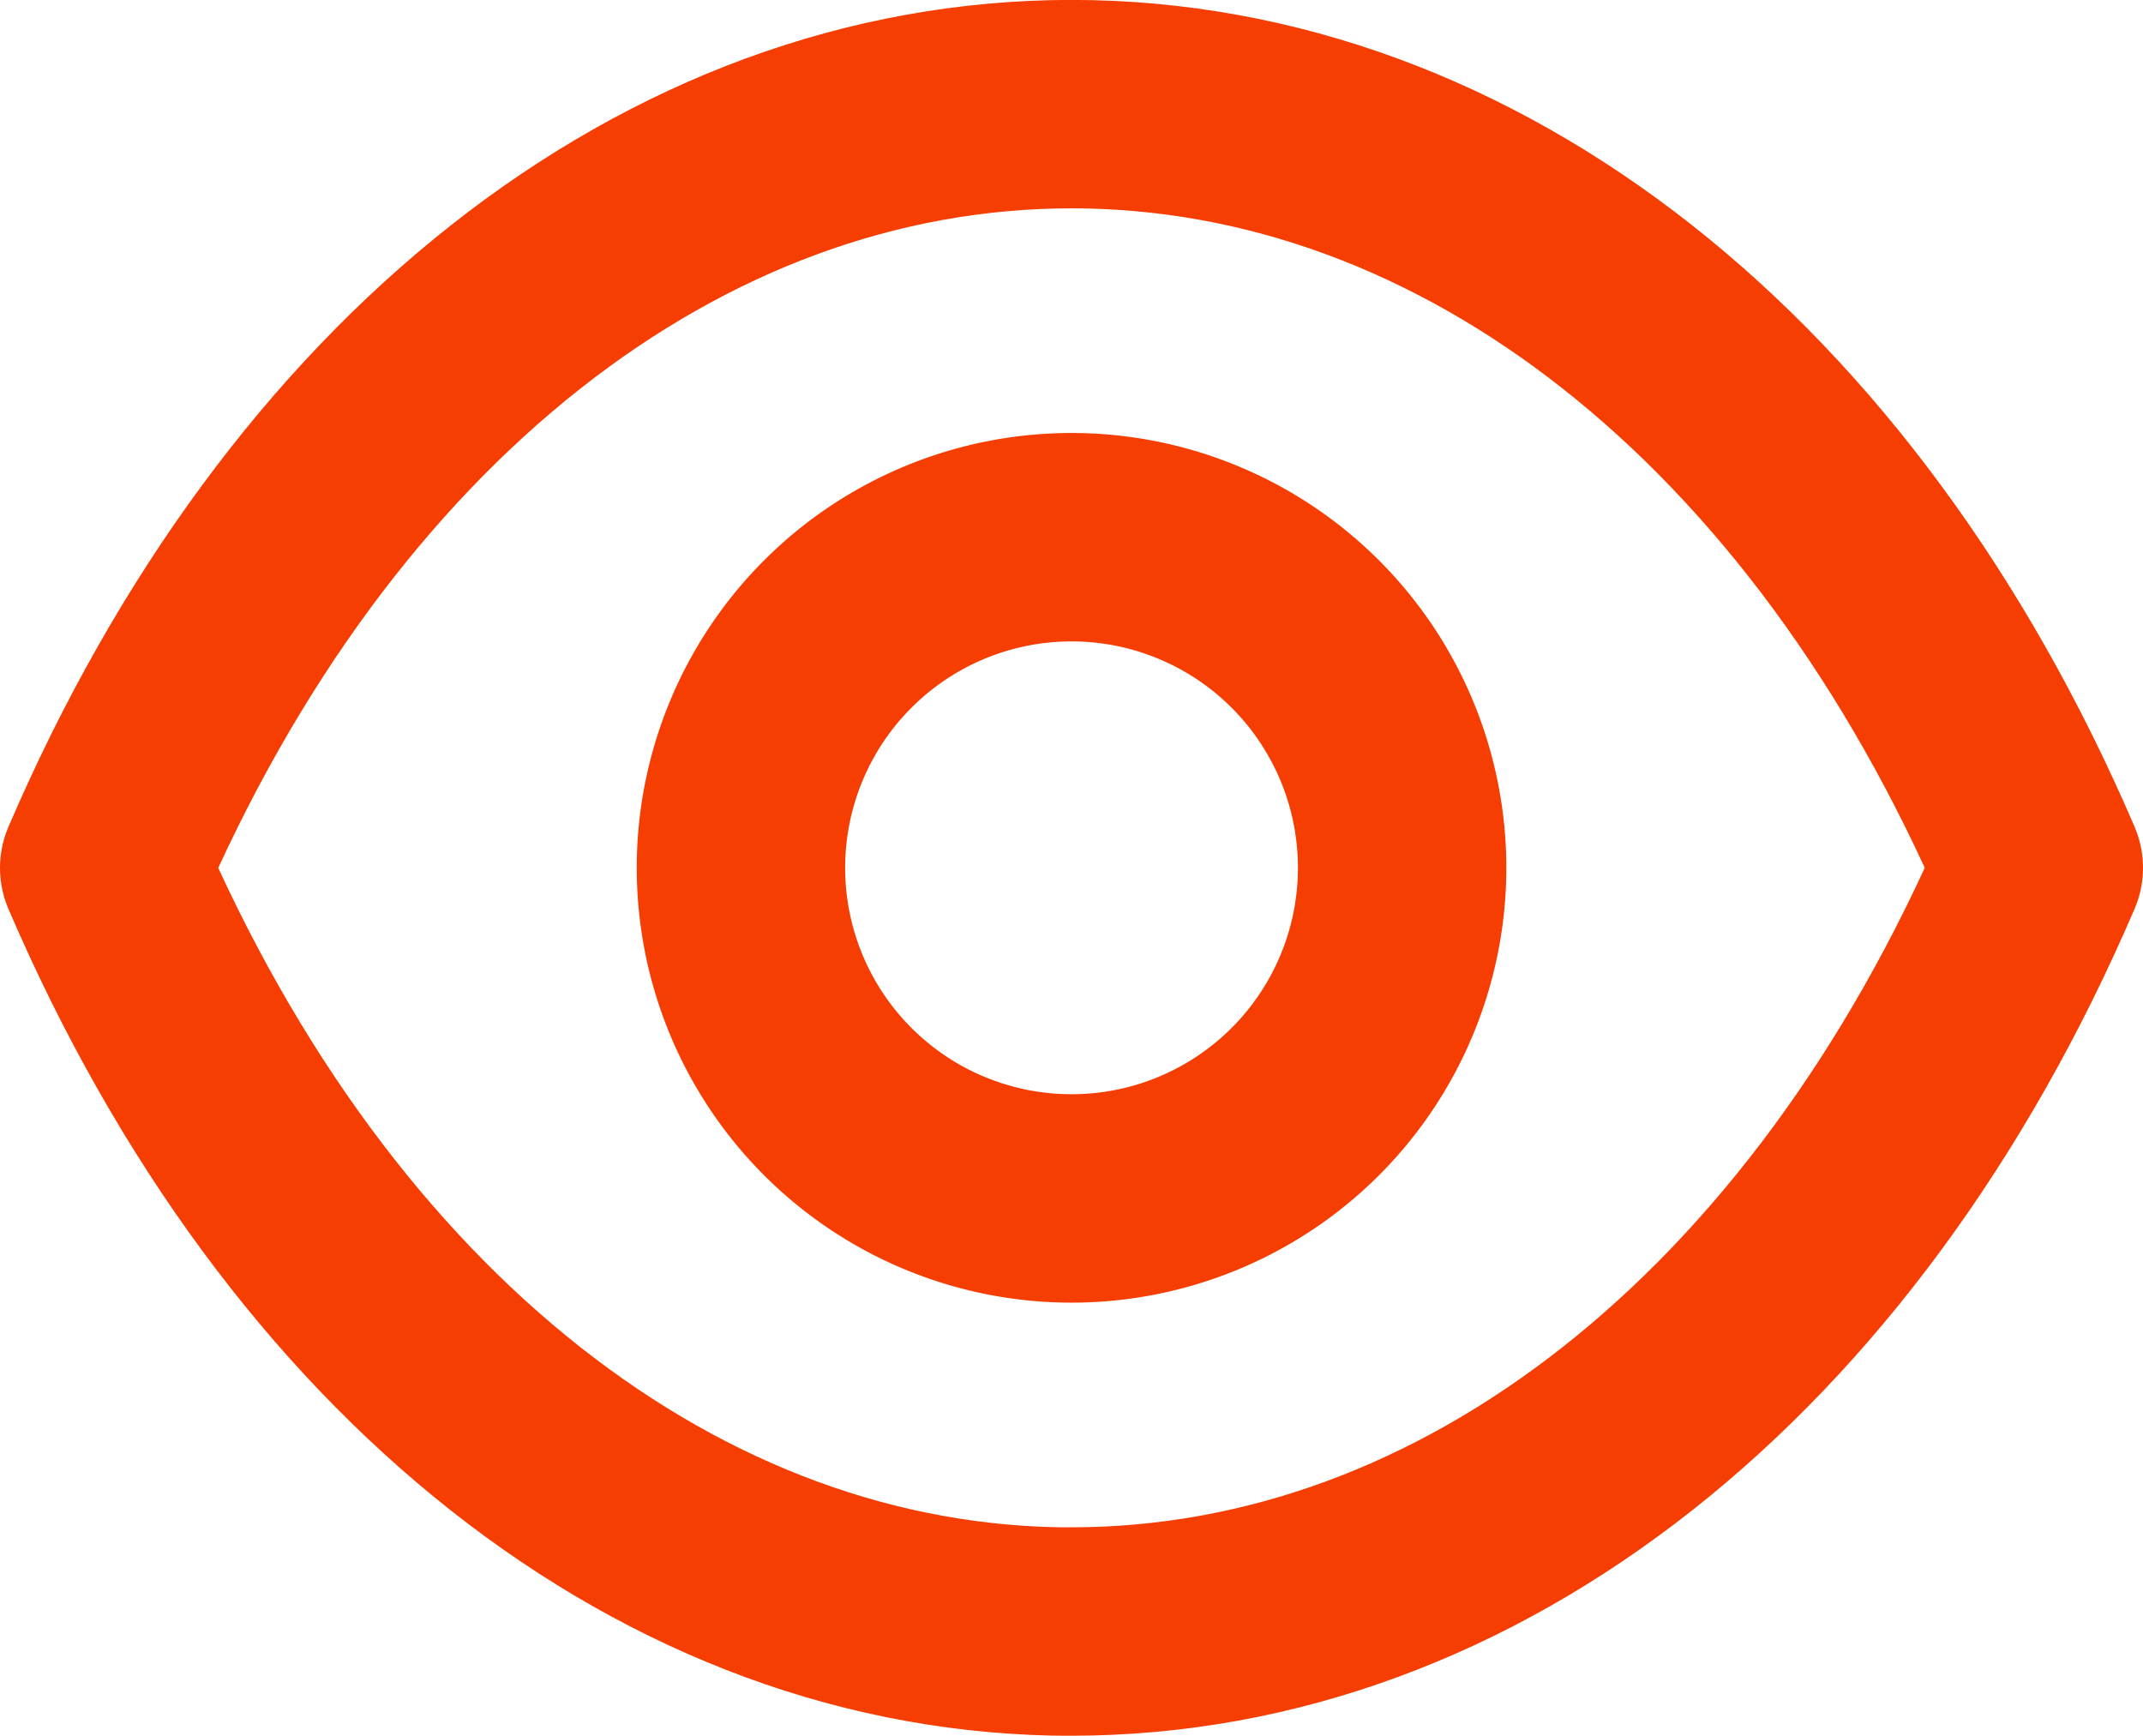 <svg xmlns="http://www.w3.org/2000/svg" width="25.709" height="20.821" viewBox="0 0 25.709 20.821">
  <g id="Group_650" data-name="Group 650" transform="translate(-1.5 -3.501)">
    <path id="Path_990" data-name="Path 990" d="M16.771,12.858A3.966,3.966,0,1,1,12.8,8.891,3.966,3.966,0,0,1,16.771,12.858Z" transform="translate(1.55 1.054)" fill="none" stroke="#f63e02" stroke-linecap="round" stroke-linejoin="round" stroke-width="2.5" fill-rule="evenodd"/>
    <path id="Path_991" data-name="Path 991" d="M14.352,23.072c4.777,0,9.147-3.435,11.607-9.161-2.46-5.726-6.83-9.161-11.607-9.161h.005C9.58,4.751,5.21,8.186,2.75,13.912c2.46,5.726,6.83,9.161,11.607,9.161Z" fill="none" stroke="#f63e02" stroke-linecap="round" stroke-linejoin="round" stroke-width="2.5" fill-rule="evenodd"/>
  </g>
</svg>
